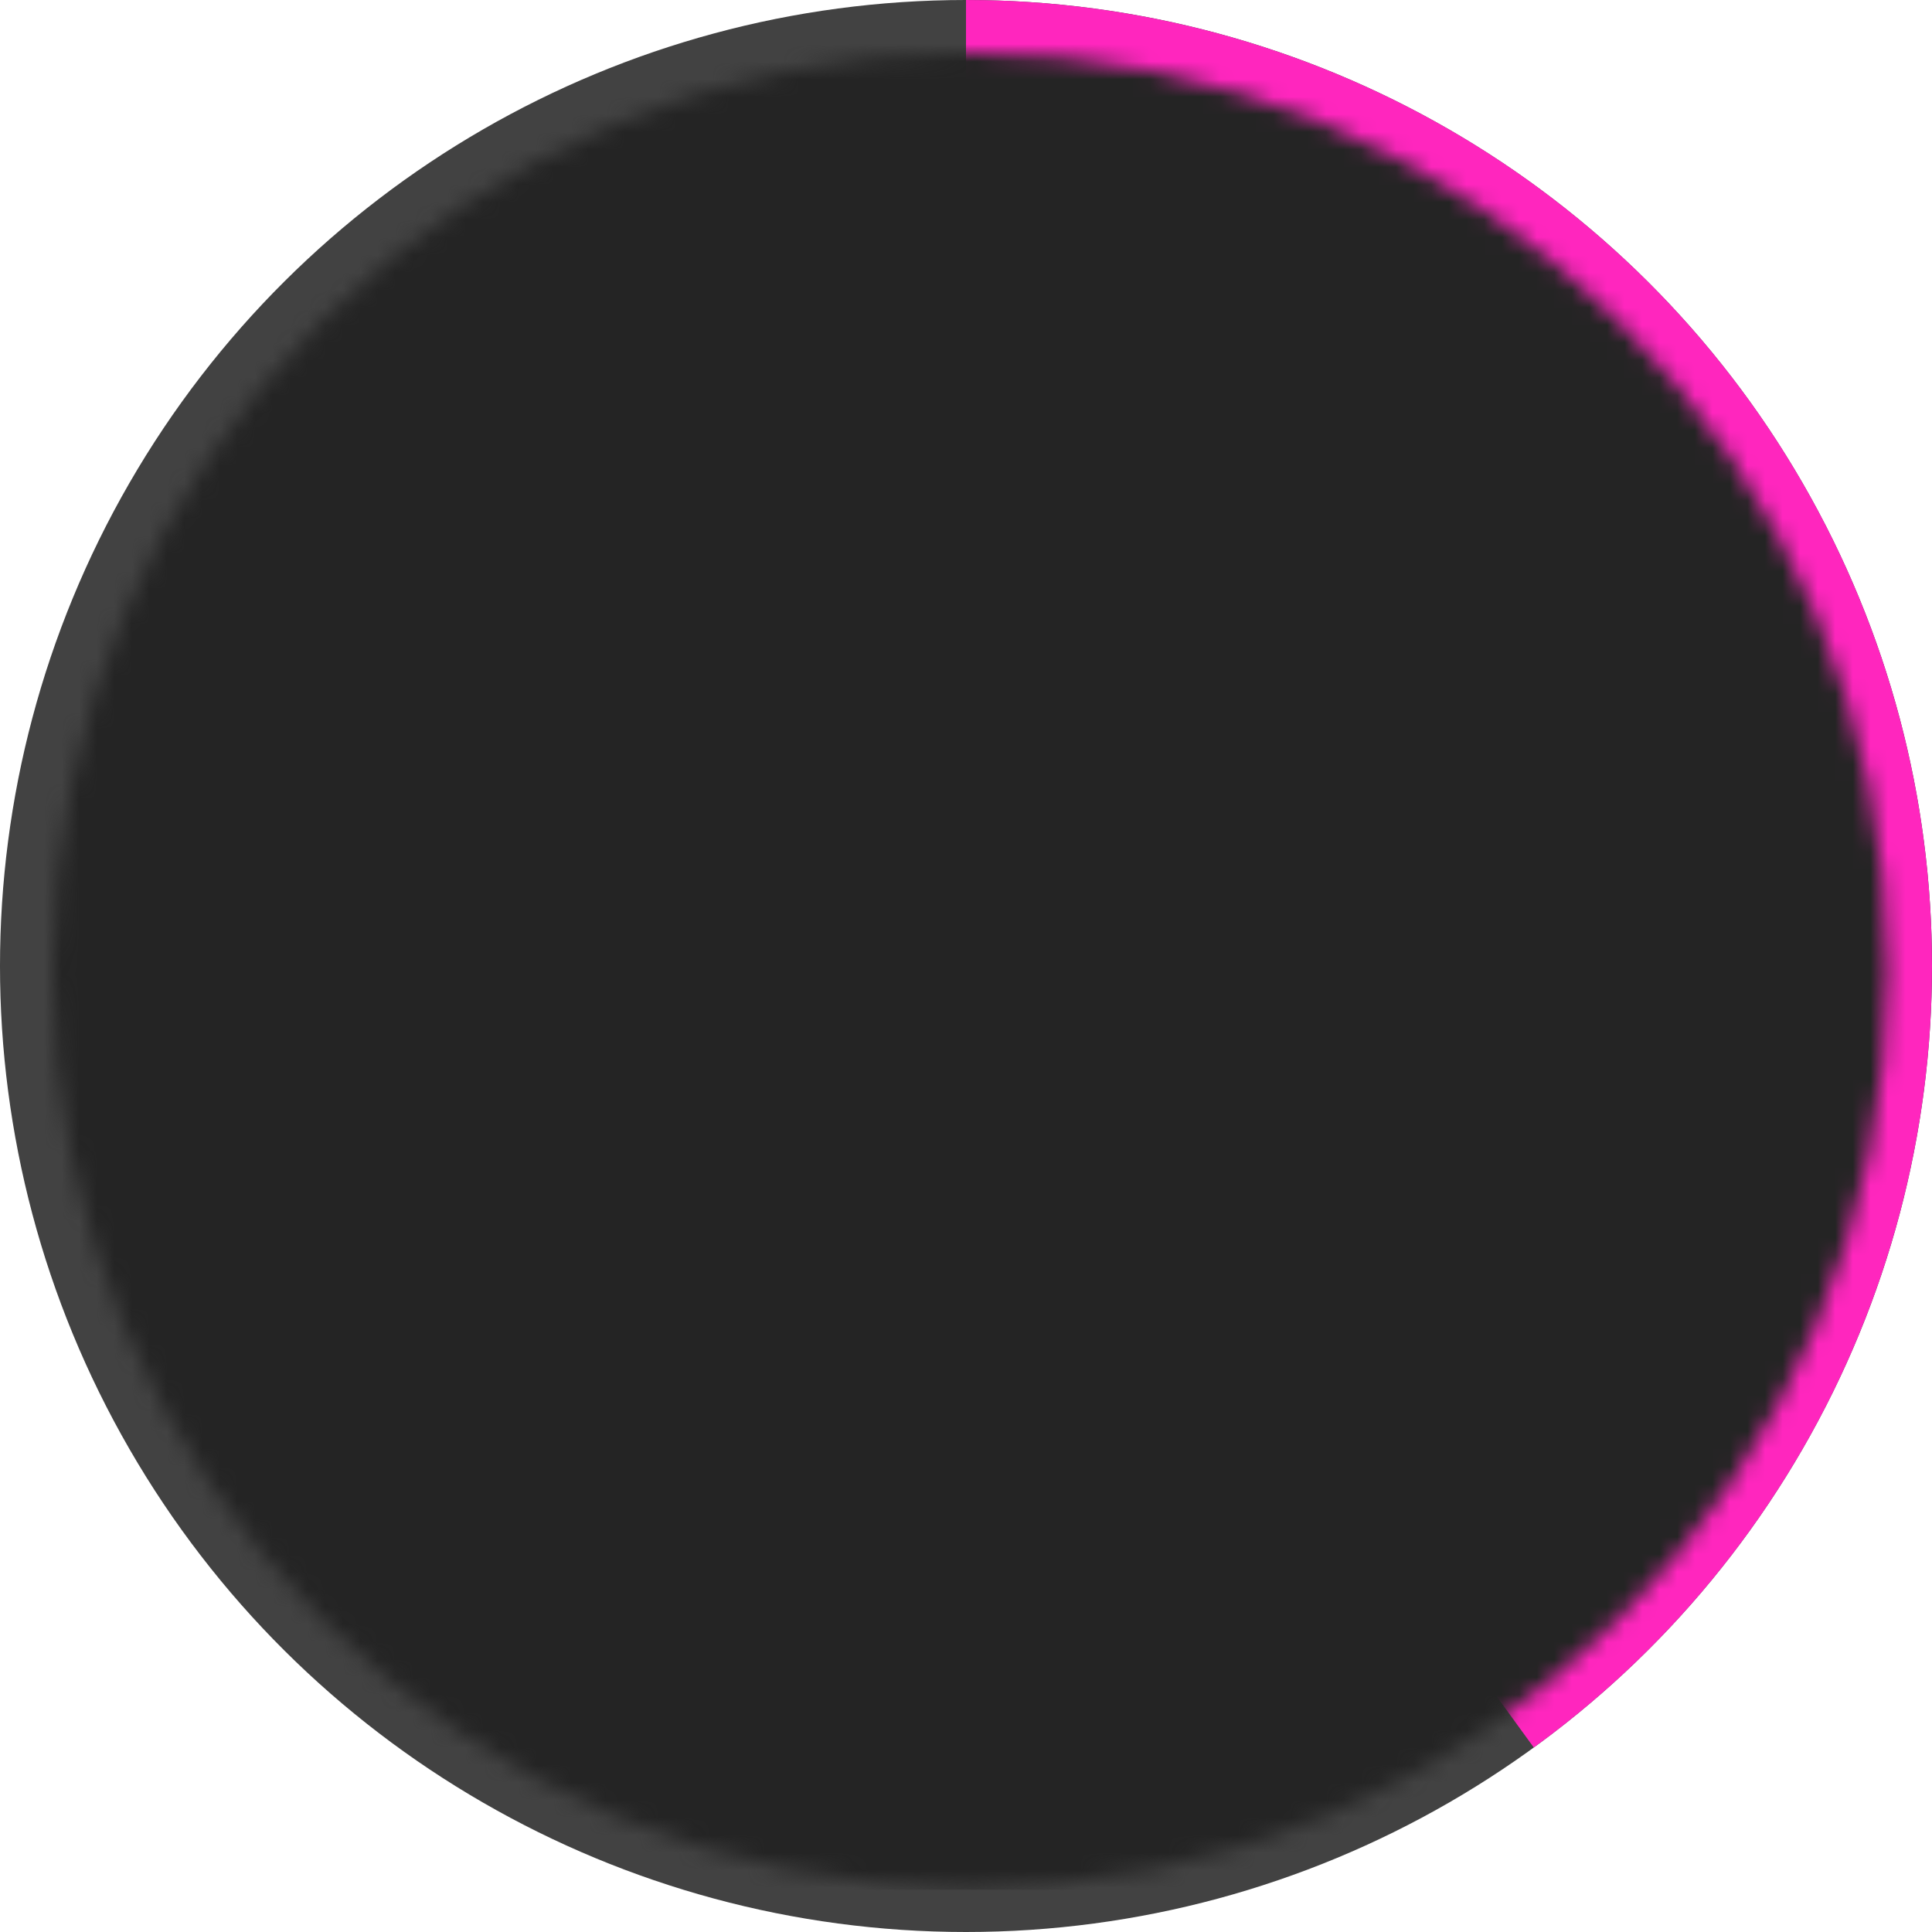 <svg width="110" height="110" viewBox="0 0 110 110" fill="none" xmlns="http://www.w3.org/2000/svg">
<ellipse cx="55" cy="55" rx="55" ry="55" transform="rotate(90 55 55)" fill="#424242"/>
<path d="M55 5.40616e-05C66.615 5.42001e-05 77.932 3.677 87.328 10.504C96.725 17.331 103.719 26.958 107.308 38.004C110.897 49.05 110.897 60.95 107.308 71.996C103.719 83.042 96.725 92.669 87.328 99.496L55 55L55 5.40616e-05Z" fill="#FF26BE"/>
<mask id="mask0" mask-type="alpha" maskUnits="userSpaceOnUse" x="3" y="3" width="105" height="105">
<circle cx="55.233" cy="55.233" r="52.233" fill="#242424"/>
</mask>
<g mask="url(#mask0)">
<path d="M1.463 1.464H109.756V107.591H1.463V1.464Z" fill="#242424"/>
</g>
</svg>

